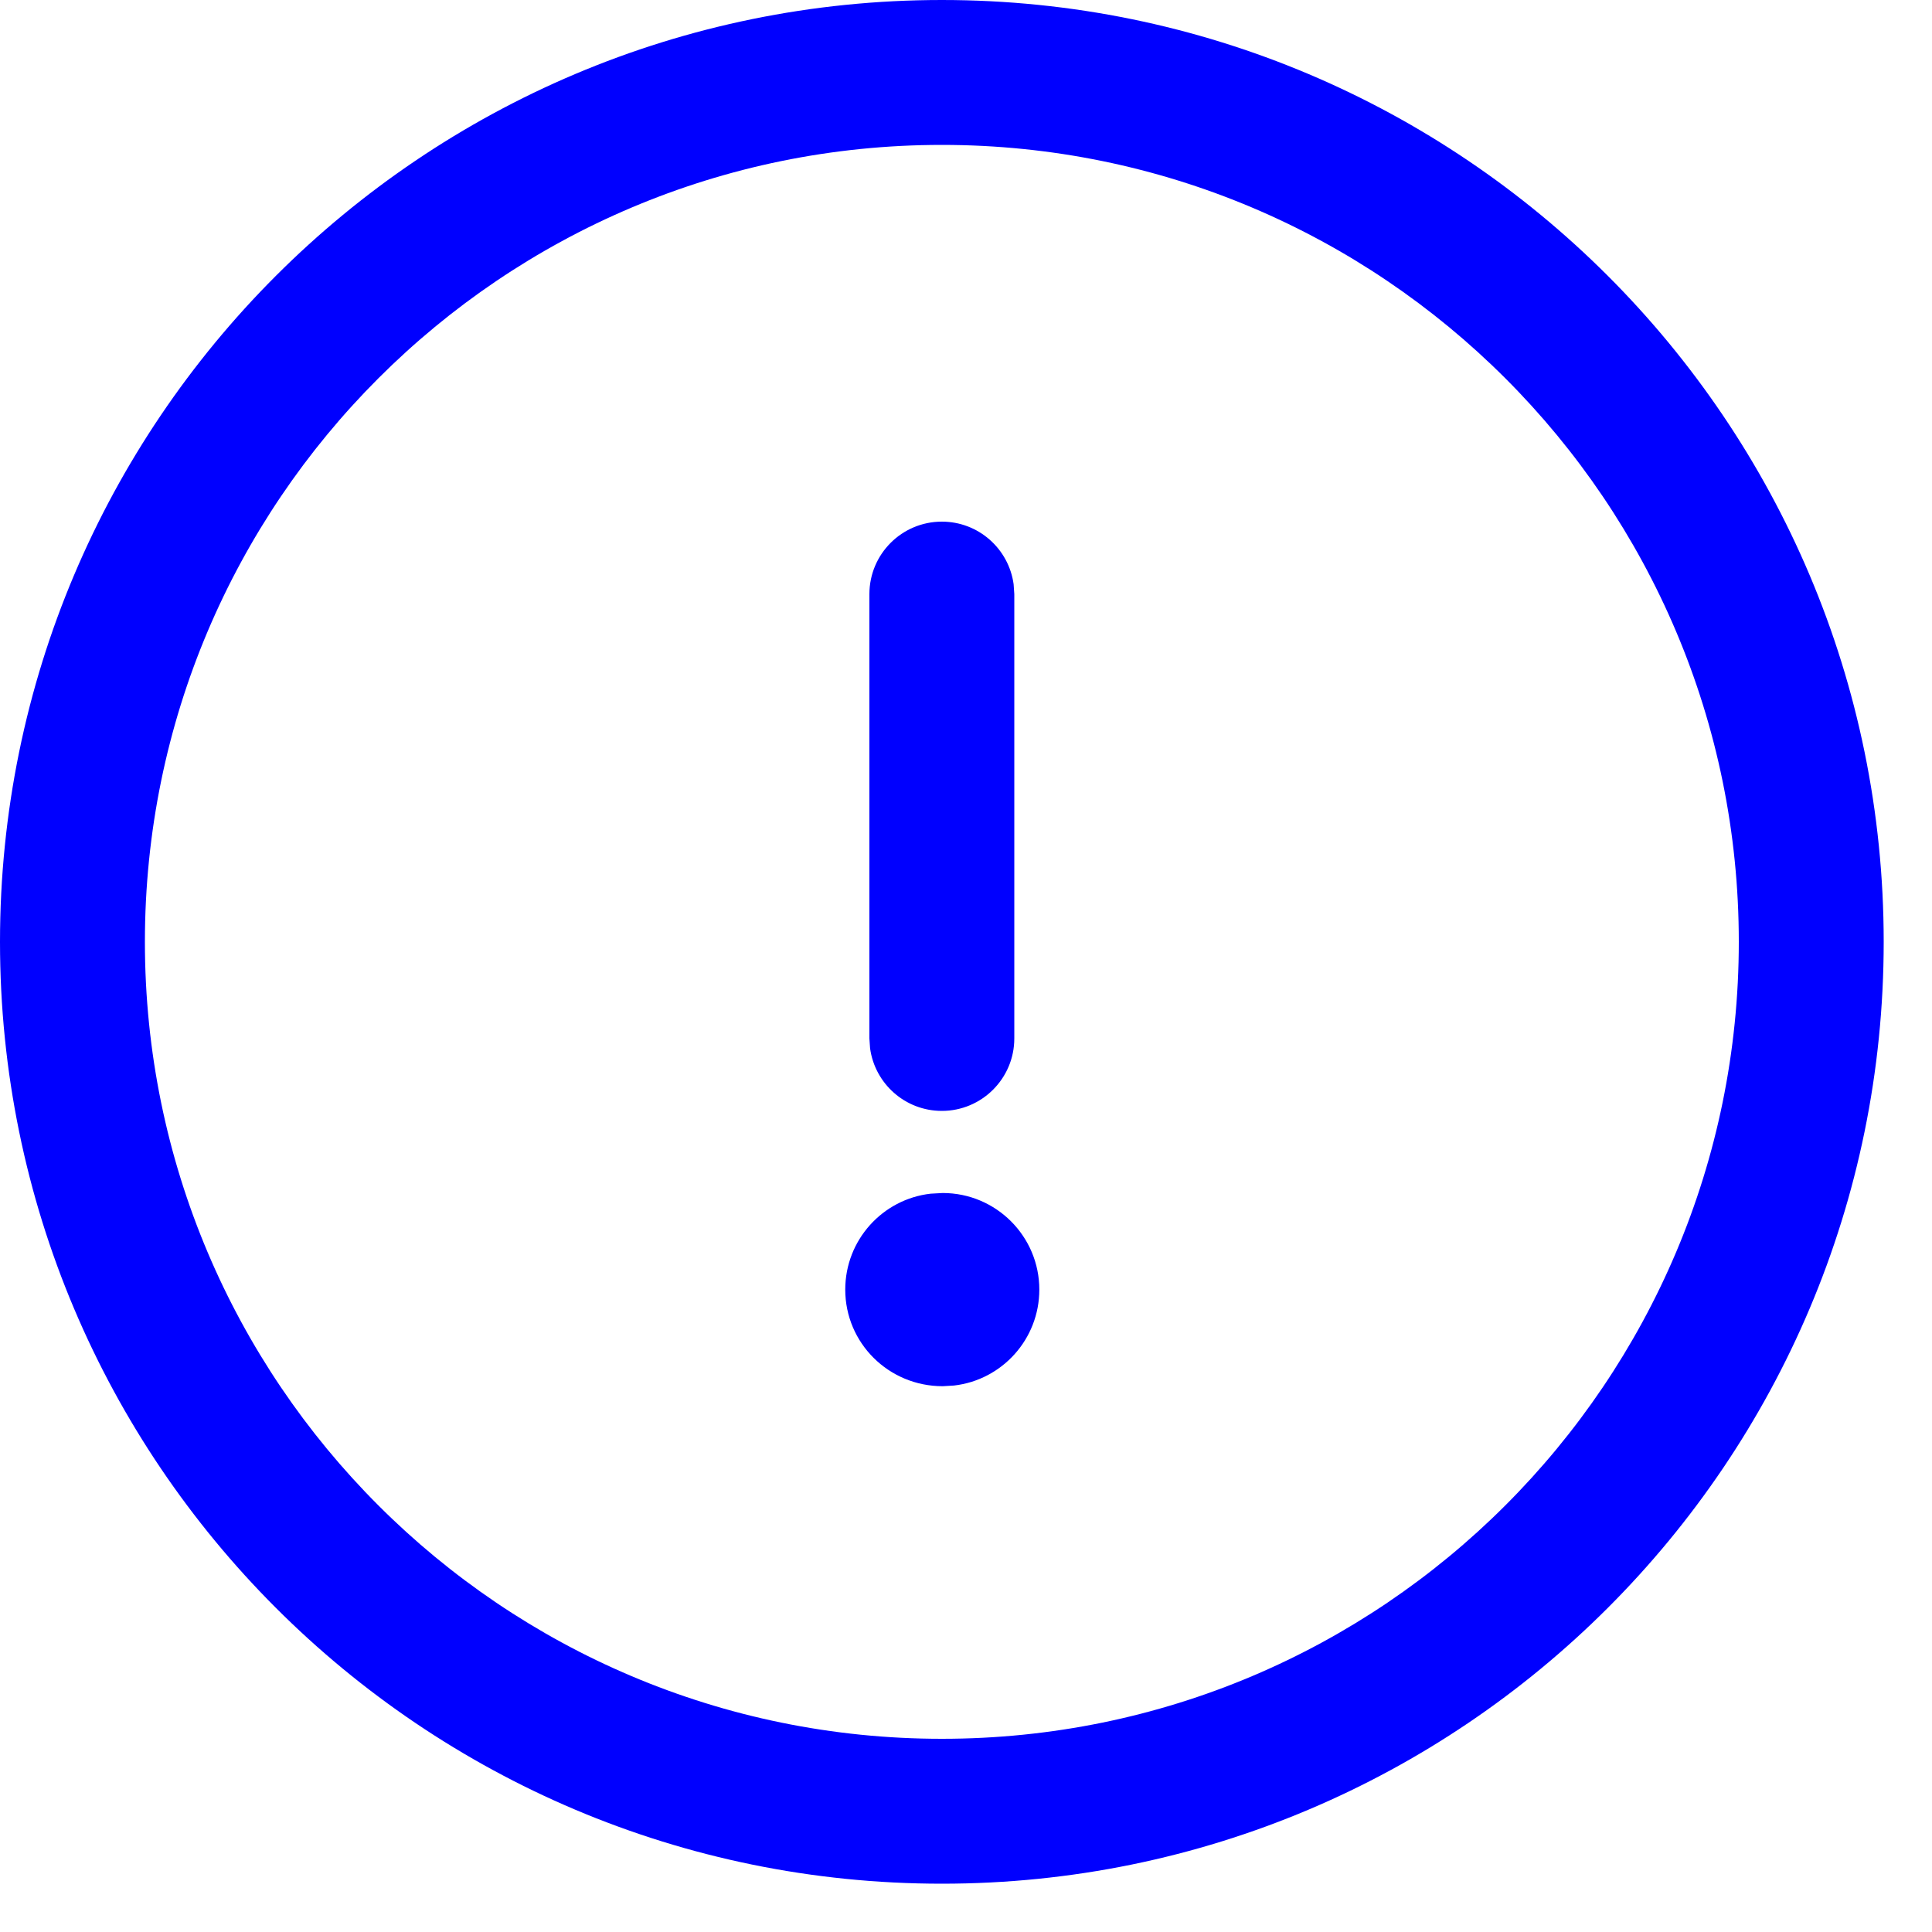 <svg xmlns="http://www.w3.org/2000/svg" width="20" height="20" viewBox="0 0 20 20">
    <g fill="none" fill-rule="evenodd">
        <g fill="#0000FF" fill-rule="nonzero">
            <path d="M128.75 291c5.385 0 9.75 4.365 9.75 9.75s-4.365 9.75-9.75 9.75-9.75-4.365-9.75-9.75 4.365-9.75 9.75-9.75zm0 1.5c-4.556 0-8.25 3.694-8.25 8.25s3.694 8.25 8.25 8.25 8.25-3.694 8.25-8.25-3.694-8.25-8.25-8.25zm.009 10.85c.552 0 1 .448 1 1 0 .513-.386.936-.883.993l-.117.007c-.561 0-1.009-.448-1.009-1 0-.513.386-.936.883-.993l.126-.007zm-.009-6.95c.38 0 .693.282.743.648l.007.102v4.6c0 .414-.336.75-.75.75-.38 0-.693-.282-.743-.648l-.007-.102v-4.6c0-.414.336-.75.75-.75z" transform="translate(-119 -291)"/>
        </g>
    </g>
</svg>
